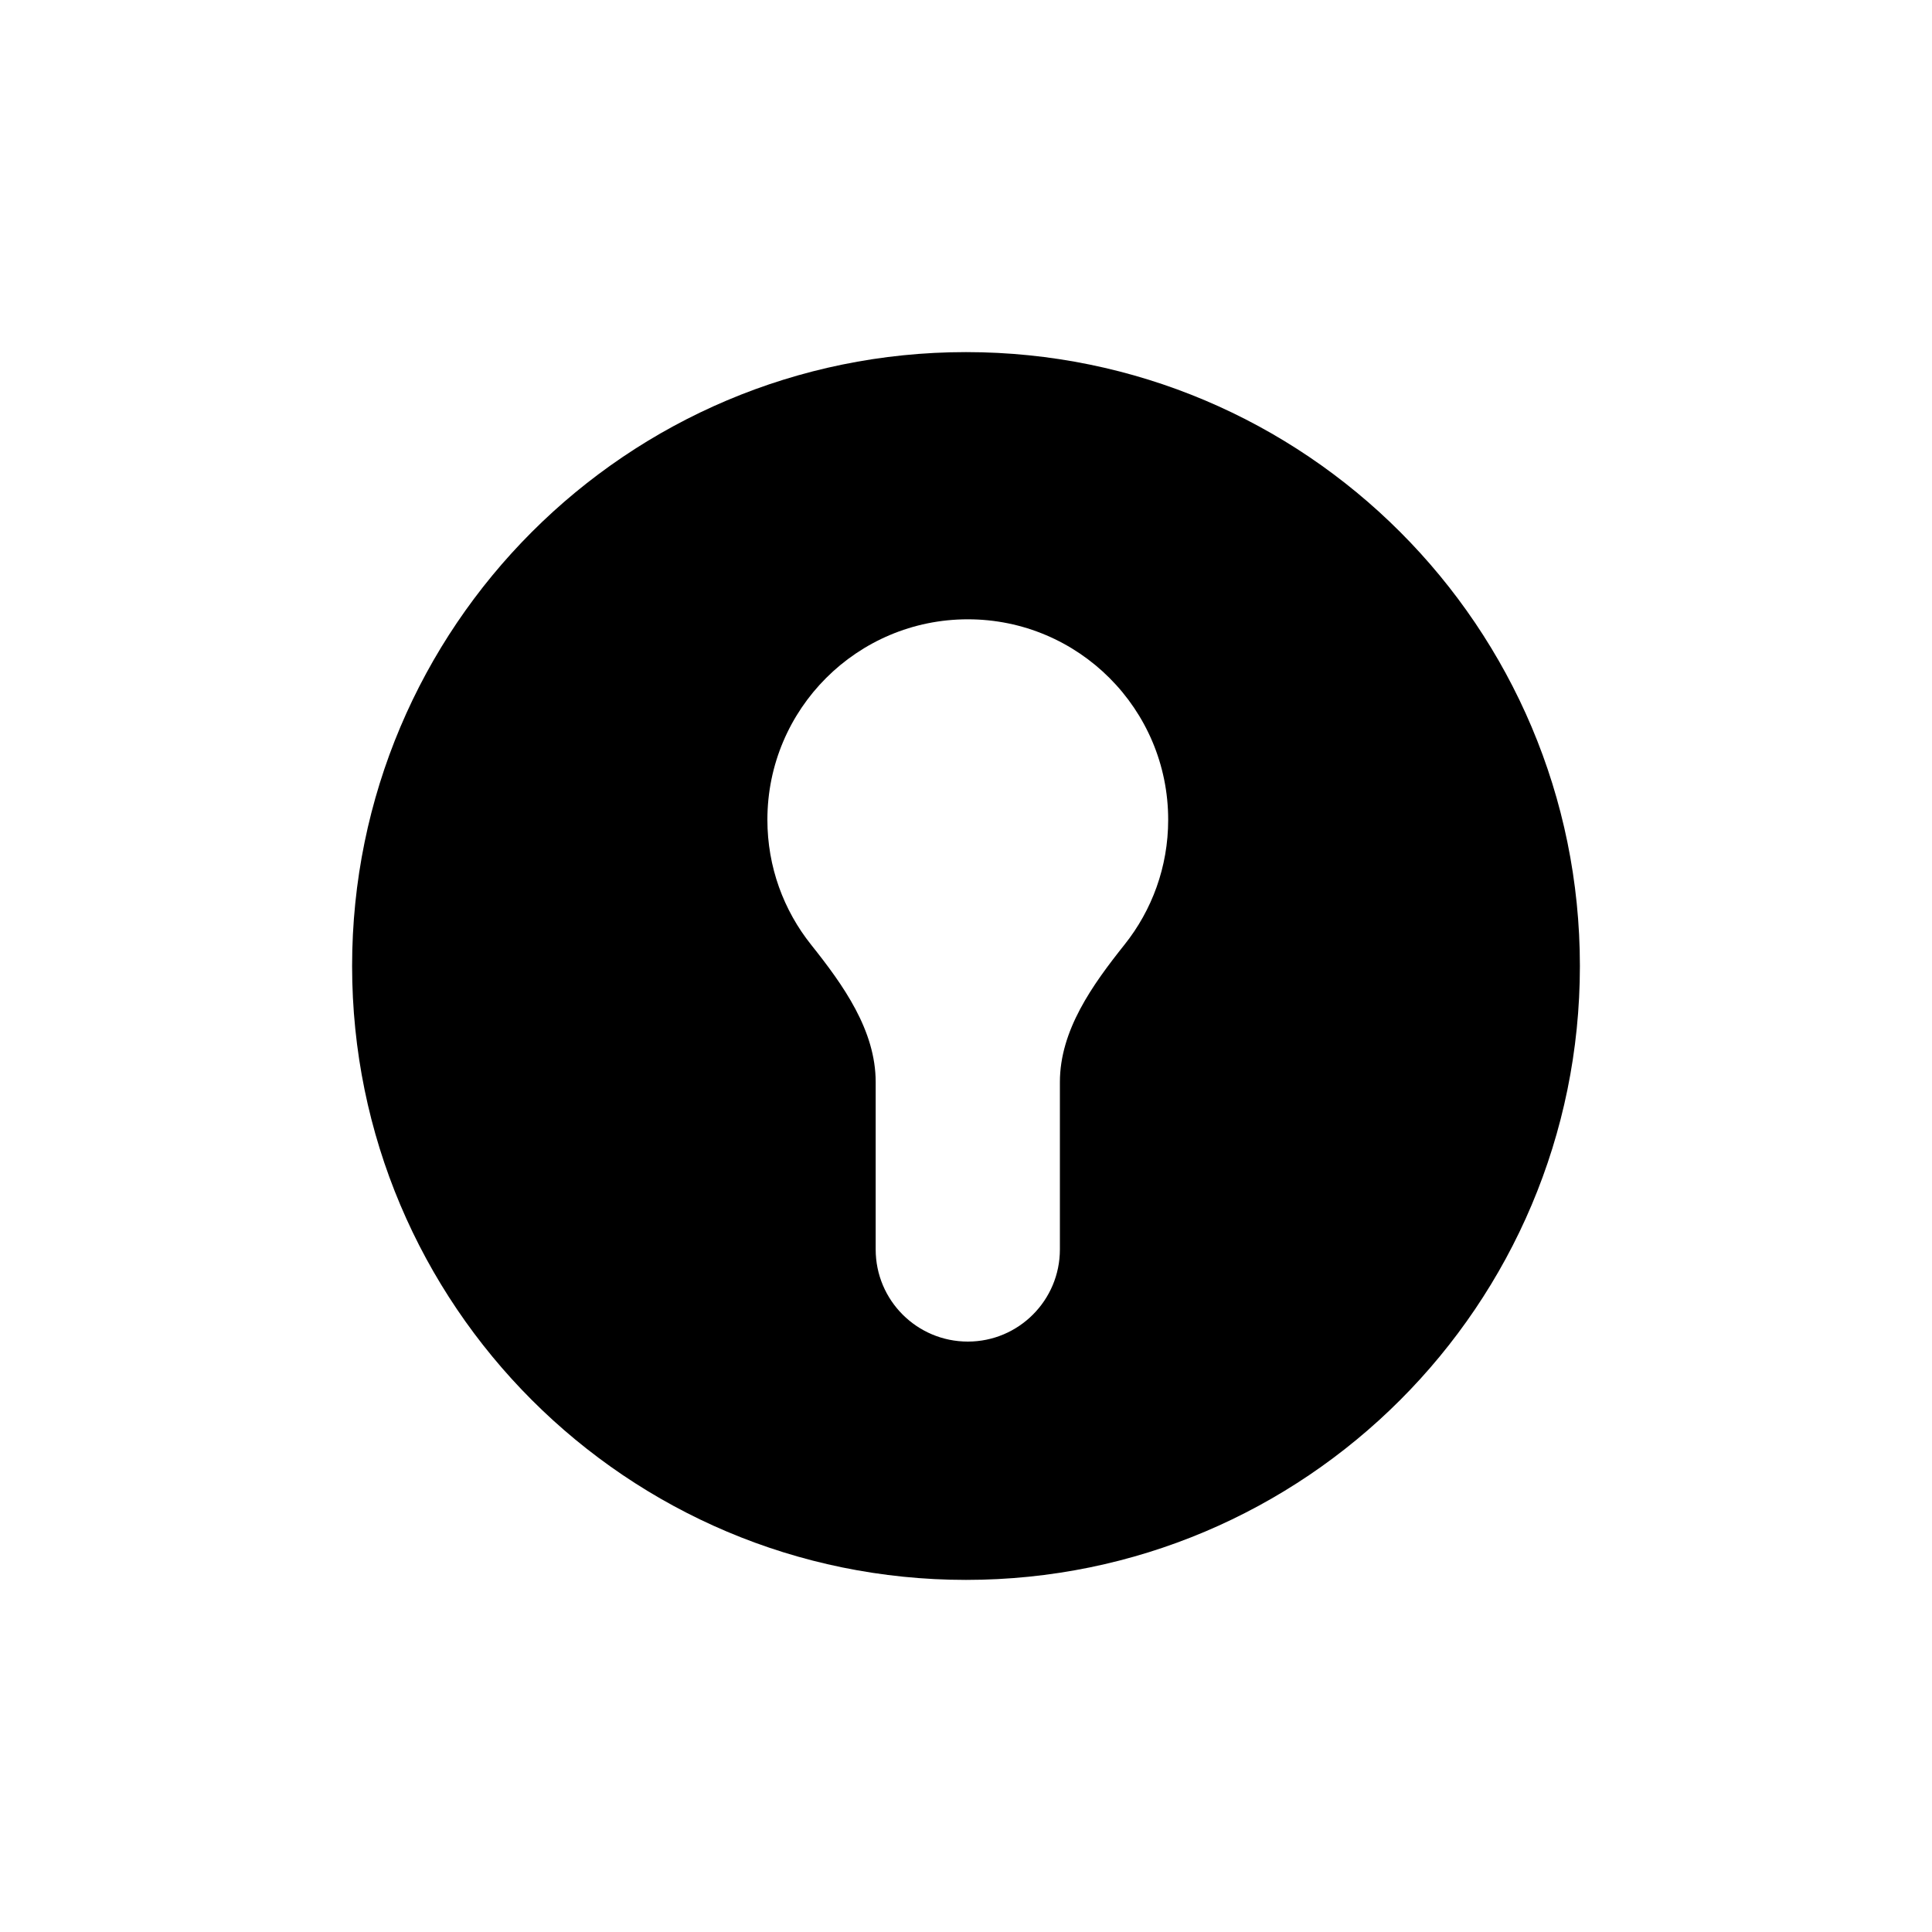 <svg width="20" height="20" viewBox="0 0 20 20" fill="none" xmlns="http://www.w3.org/2000/svg">
  <path fill-rule="evenodd" clip-rule="evenodd" d="M10 16.355C13.51 16.355 16.355 13.51 16.355 10C16.355 6.49 13.51 3.645 10 3.645C6.49 3.645 3.645 6.49 3.645 10C3.645 13.51 6.49 16.355 10 16.355ZM11.641 9.779C11.307 10.198 10.972 10.666 10.972 11.202V12.934C10.972 13.461 10.545 13.888 10.019 13.888C9.492 13.888 9.065 13.461 9.065 12.934V11.202C9.065 10.666 8.73 10.198 8.396 9.779C8.113 9.424 7.944 8.975 7.944 8.486C7.944 7.34 8.873 6.411 10.019 6.411C11.165 6.411 12.093 7.34 12.093 8.486C12.093 8.975 11.924 9.424 11.641 9.779Z" fill="currentColor"/>
</svg>
